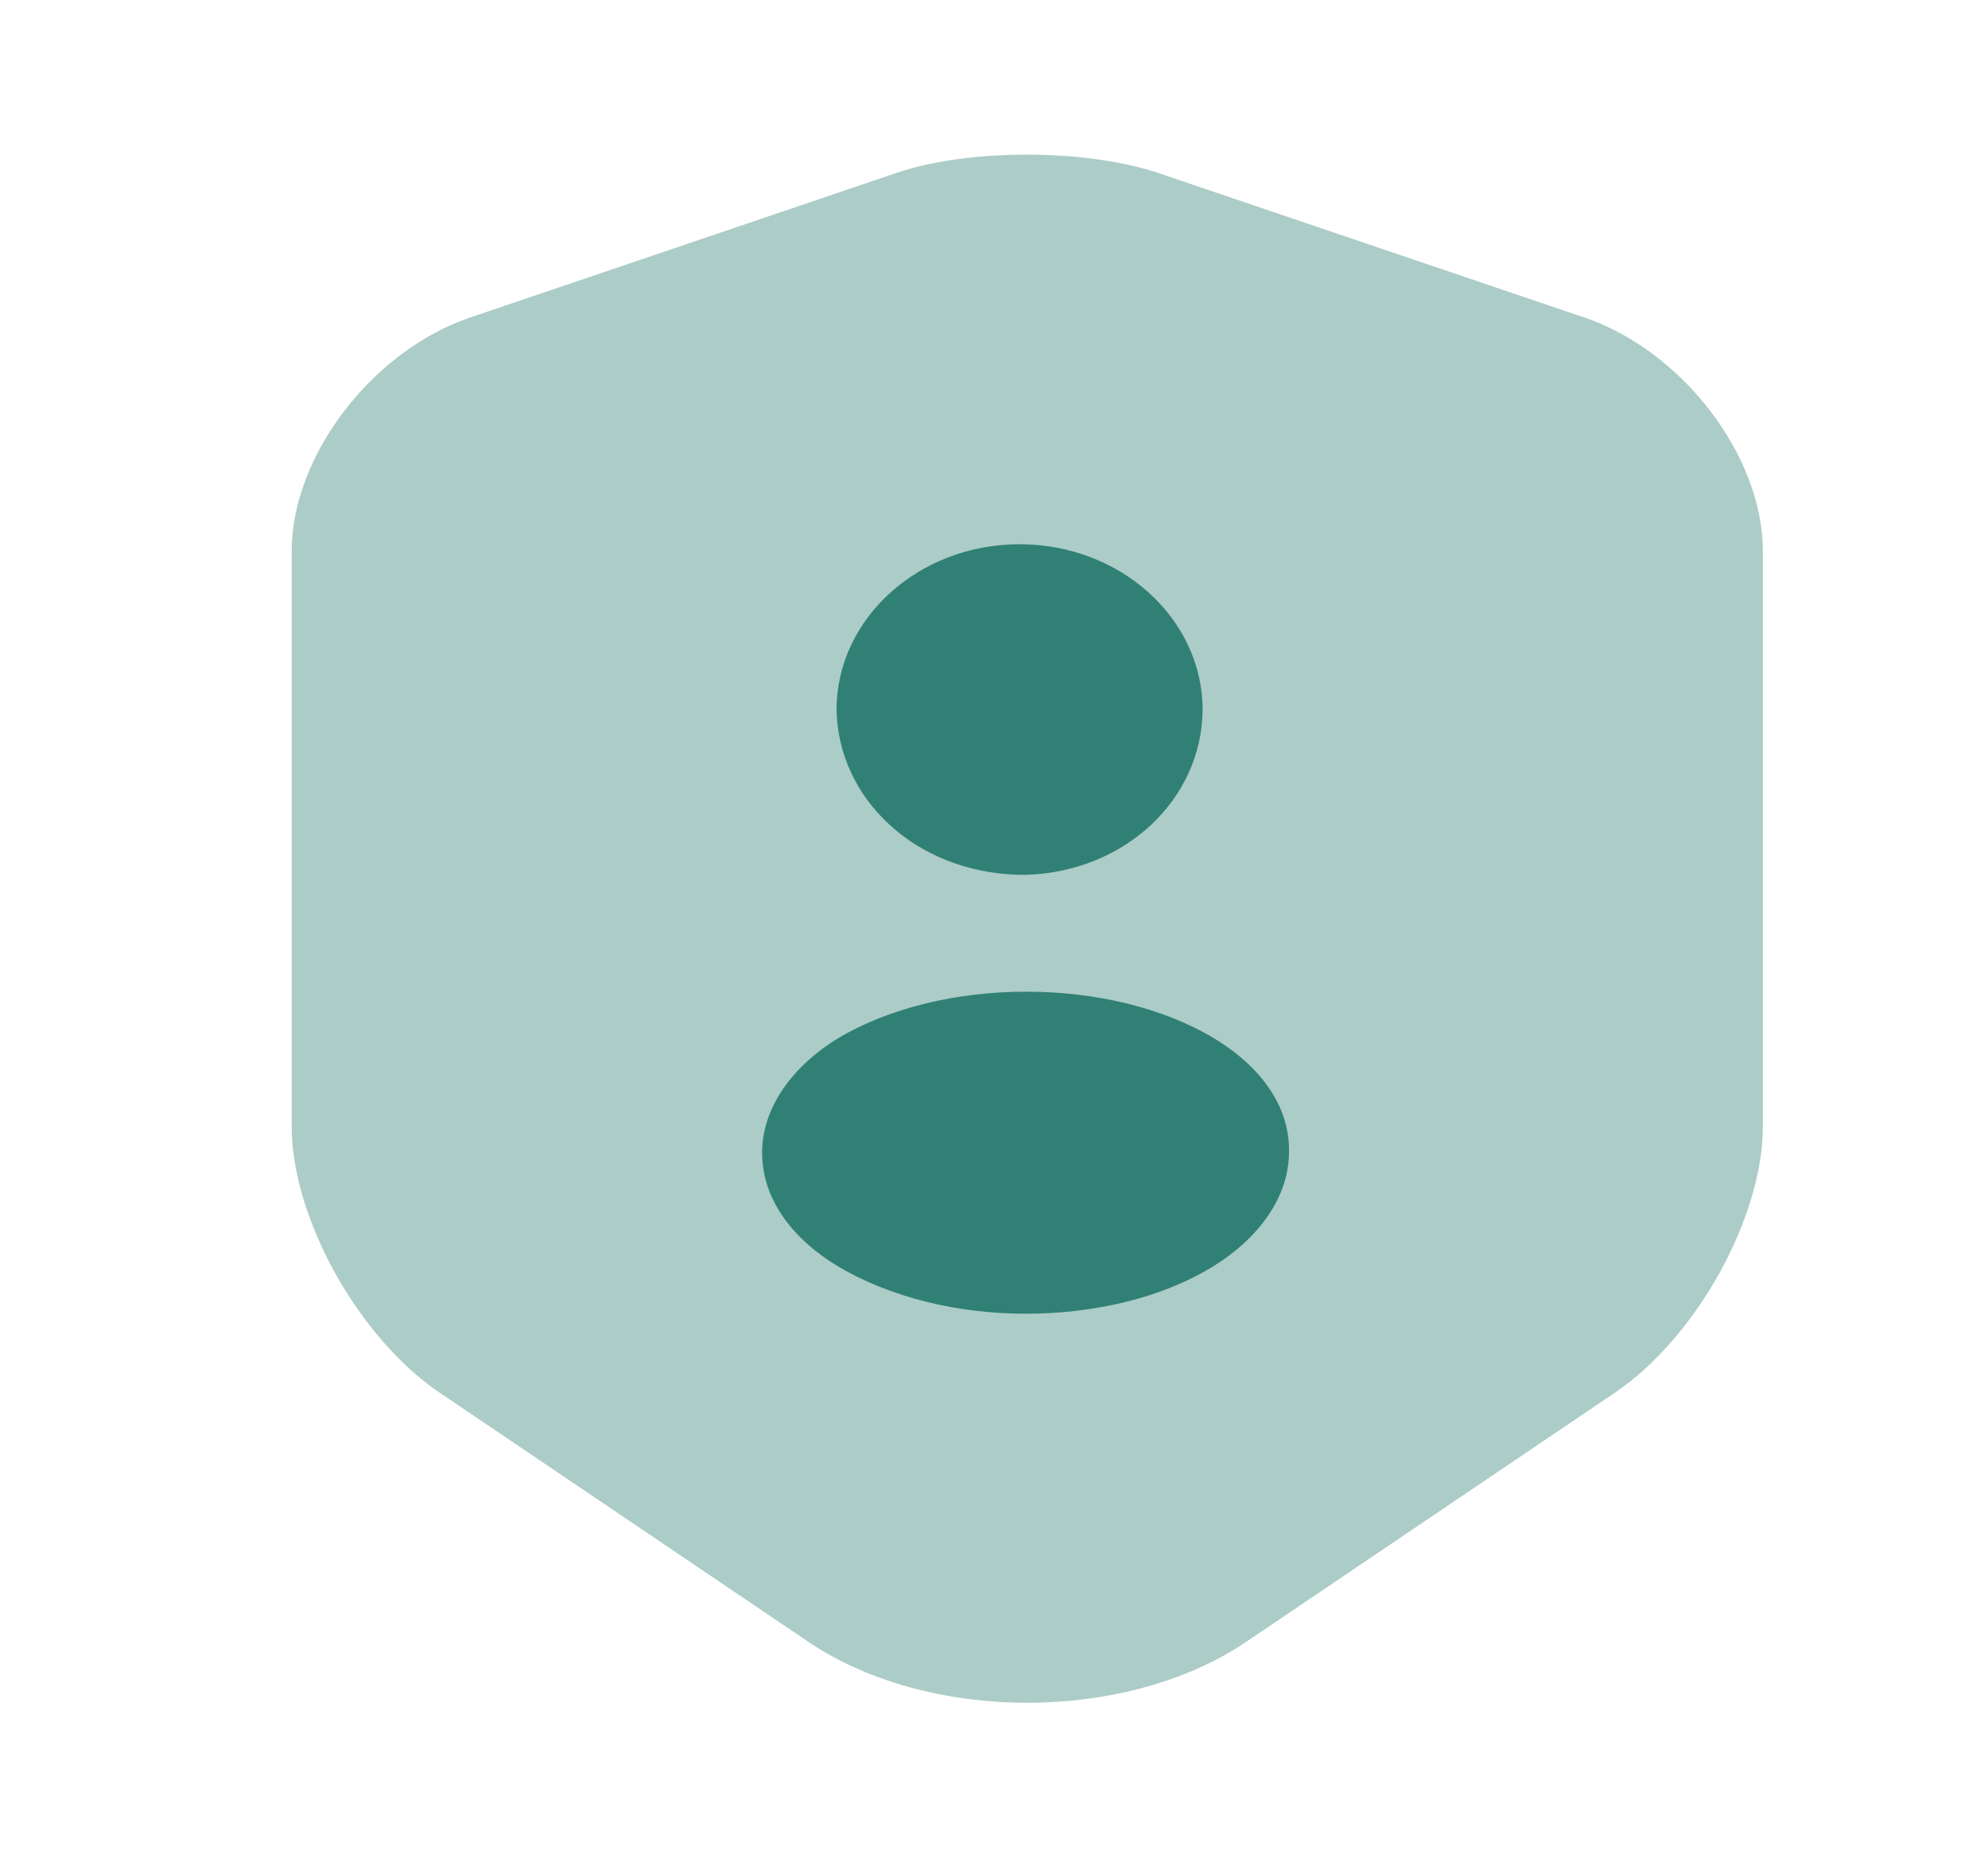 <svg width="92" height="86" viewBox="0 0 92 86" fill="none" xmlns="http://www.w3.org/2000/svg">
<path opacity="0.4" d="M41.523 7.991L21.771 14.692C17.219 16.233 13.498 21.106 13.498 25.513V52.138C13.498 56.366 16.586 61.92 20.346 64.464L37.367 75.967C42.948 79.765 52.131 79.765 57.713 75.967L74.734 64.464C78.494 61.92 81.581 56.366 81.581 52.138V25.513C81.581 21.106 77.861 16.233 73.308 14.692L53.556 7.991C50.192 6.88 44.809 6.88 41.523 7.991Z" fill="#308075"/>
<path d="M47.104 40.492C47.183 40.492 47.263 40.492 47.342 40.492H47.421H47.5C52.052 40.348 55.615 37.016 55.654 32.859C55.654 28.631 51.854 25.191 47.184 25.191C42.513 25.191 38.713 28.631 38.713 32.859C38.792 36.98 42.354 40.348 47.104 40.492Z" fill="#308075"/>
<path d="M56.169 48.052C51.379 45.186 43.621 45.186 38.792 48.052C36.575 49.414 35.269 51.349 35.269 53.356C35.269 55.398 36.535 57.261 38.792 58.623C41.206 60.056 44.334 60.809 47.461 60.809C50.588 60.809 53.754 60.092 56.129 58.623C58.346 57.261 59.652 55.327 59.652 53.32C59.692 51.277 58.425 49.414 56.169 48.052Z" fill="#308075"/>
</svg>

